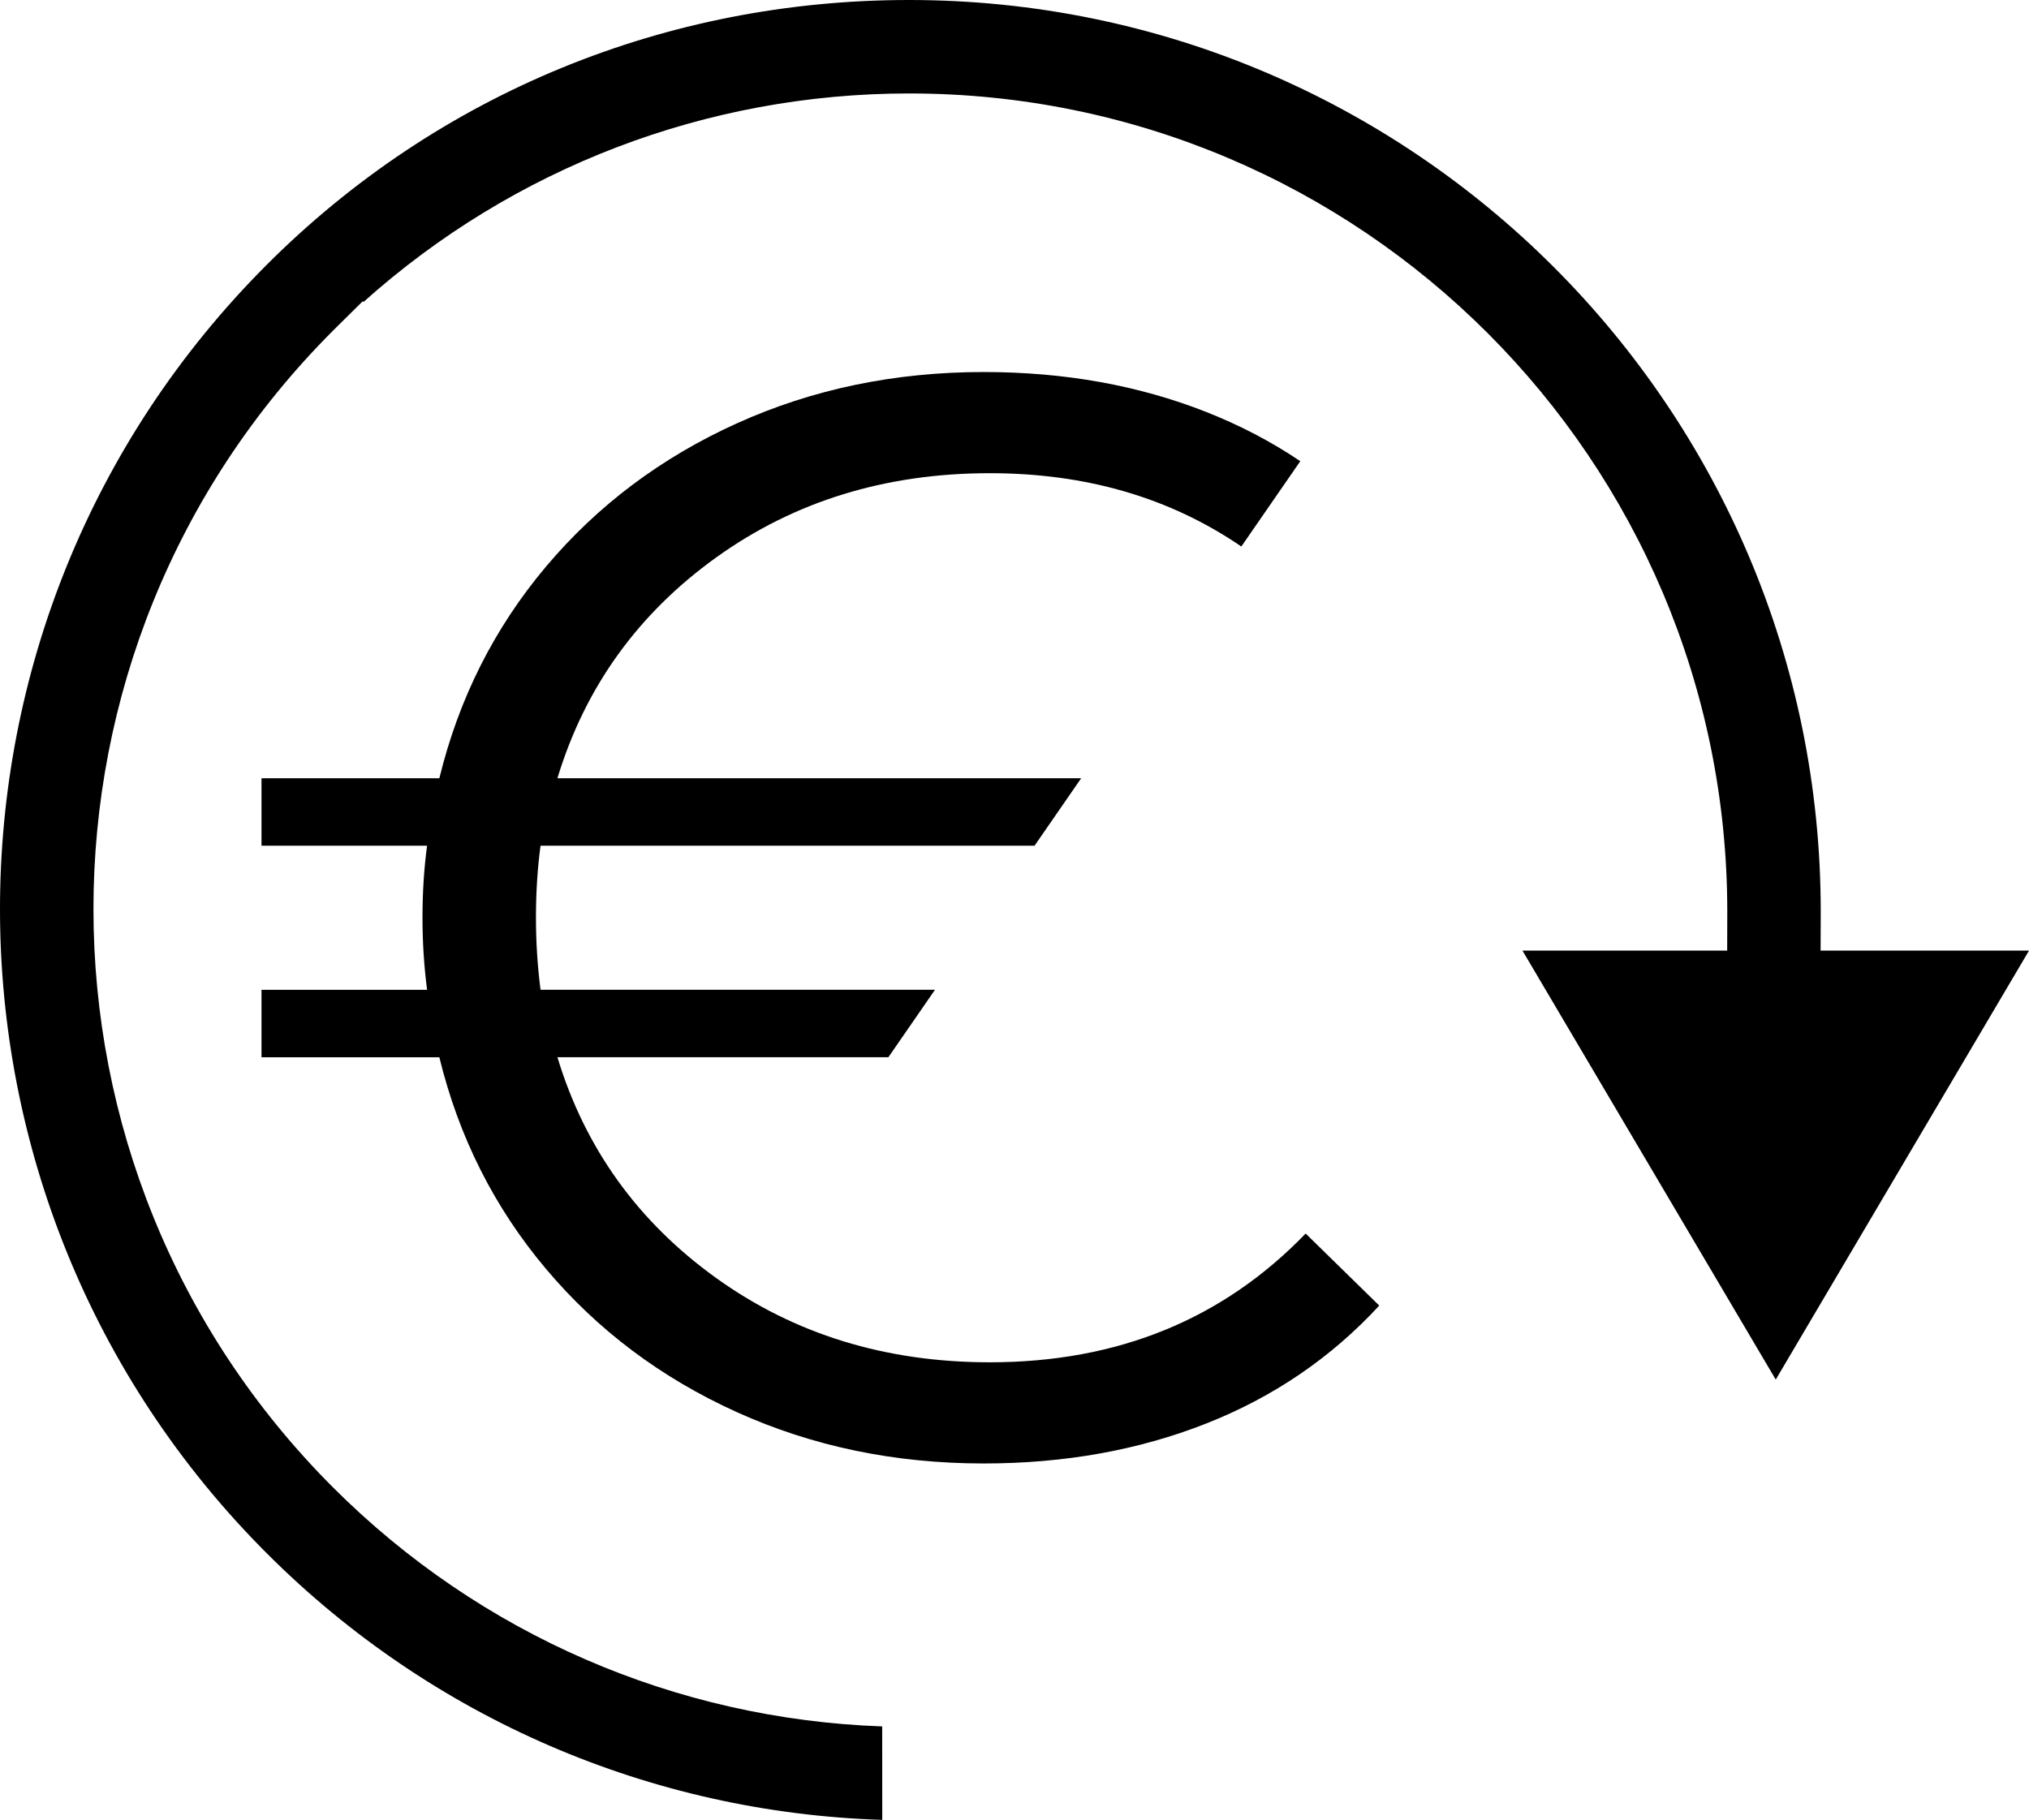 <?xml version="1.0" encoding="iso-8859-1"?>
<!-- Generator: Adobe Illustrator 12.0.0, SVG Export Plug-In . SVG Version: 6.00 Build 51448)  -->
<!DOCTYPE svg PUBLIC "-//W3C//DTD SVG 1.1//EN" "http://www.w3.org/Graphics/SVG/1.1/DTD/svg11.dtd">
<svg  version="1.1" id="Layer_1" xmlns="http://www.w3.org/2000/svg" xmlns:xlink="http://www.w3.org/1999/xlink" width="157.981" height="141.732"
	 viewBox="0 0 157.981 141.732" overflow="visible" enable-background="new 0 0 157.981 141.732" xml:space="preserve">
<g>
	<path fill-rule="evenodd" clip-rule="evenodd" d="M68.693,141.732l-0.004-7.28c-16.081-0.57-31.285-7.15-42.733-18.588
		C1.069,91.004,1.048,50.657,25.909,25.771c0.089-0.089,0.178-0.178,0.267-0.266l2.067-2.044l0.057,0.057
		c11.677-10.463,26.718-16.24,42.482-16.24c35.177,0,63.706,28.528,63.706,63.706v0.008l-0.008,3.042h-15.938l19.72,33.407
		l19.719-33.407h-16.227l0.011-3.056C141.763,31.783,109.978,0,70.783,0C51.908,0,34.121,7.254,20.761,20.628
		c-27.702,27.73-27.678,72.683,0.053,100.385C33.636,133.821,50.671,141.16,68.693,141.732L68.693,141.732z"/>
	<path fill-rule="evenodd" clip-rule="evenodd" d="M77.067,106.095c9.948,0,18.146-3.343,24.593-10.028l5.73,5.611
		c-3.741,4.059-8.238,7.123-13.49,9.192c-5.254,2.069-11.023,3.104-17.311,3.104c-6.924,0-13.331-1.333-19.221-3.999
		s-10.844-6.387-14.863-11.162c-4.02-4.775-6.785-10.267-8.297-16.475H20.361v-5.253h12.893c-0.239-1.831-0.358-3.701-0.358-5.611
		c0-1.989,0.119-3.86,0.358-5.61H20.361V60.61h13.848c1.512-6.208,4.278-11.7,8.297-16.476c4.019-4.774,8.973-8.496,14.863-11.162
		s12.296-3.999,19.221-3.999c6.287,0,12.057,1.034,17.311,3.104c2.638,1.039,5.085,2.318,7.342,3.84l-4.591,6.645
		c-5.565-3.806-12.093-5.71-19.584-5.71c-8.118,0-15.221,2.188-21.31,6.566C49.669,47.796,45.55,53.526,43.401,60.61h40.78
		l-3.629,5.253H42.088c-0.239,1.75-0.358,3.621-0.358,5.61c0,1.91,0.12,3.78,0.358,5.611h30.711l-3.629,5.253H43.401
		c2.149,7.083,6.268,12.813,12.356,17.19C61.846,103.906,68.949,106.095,77.067,106.095L77.067,106.095z"/>
</g>
</svg>
